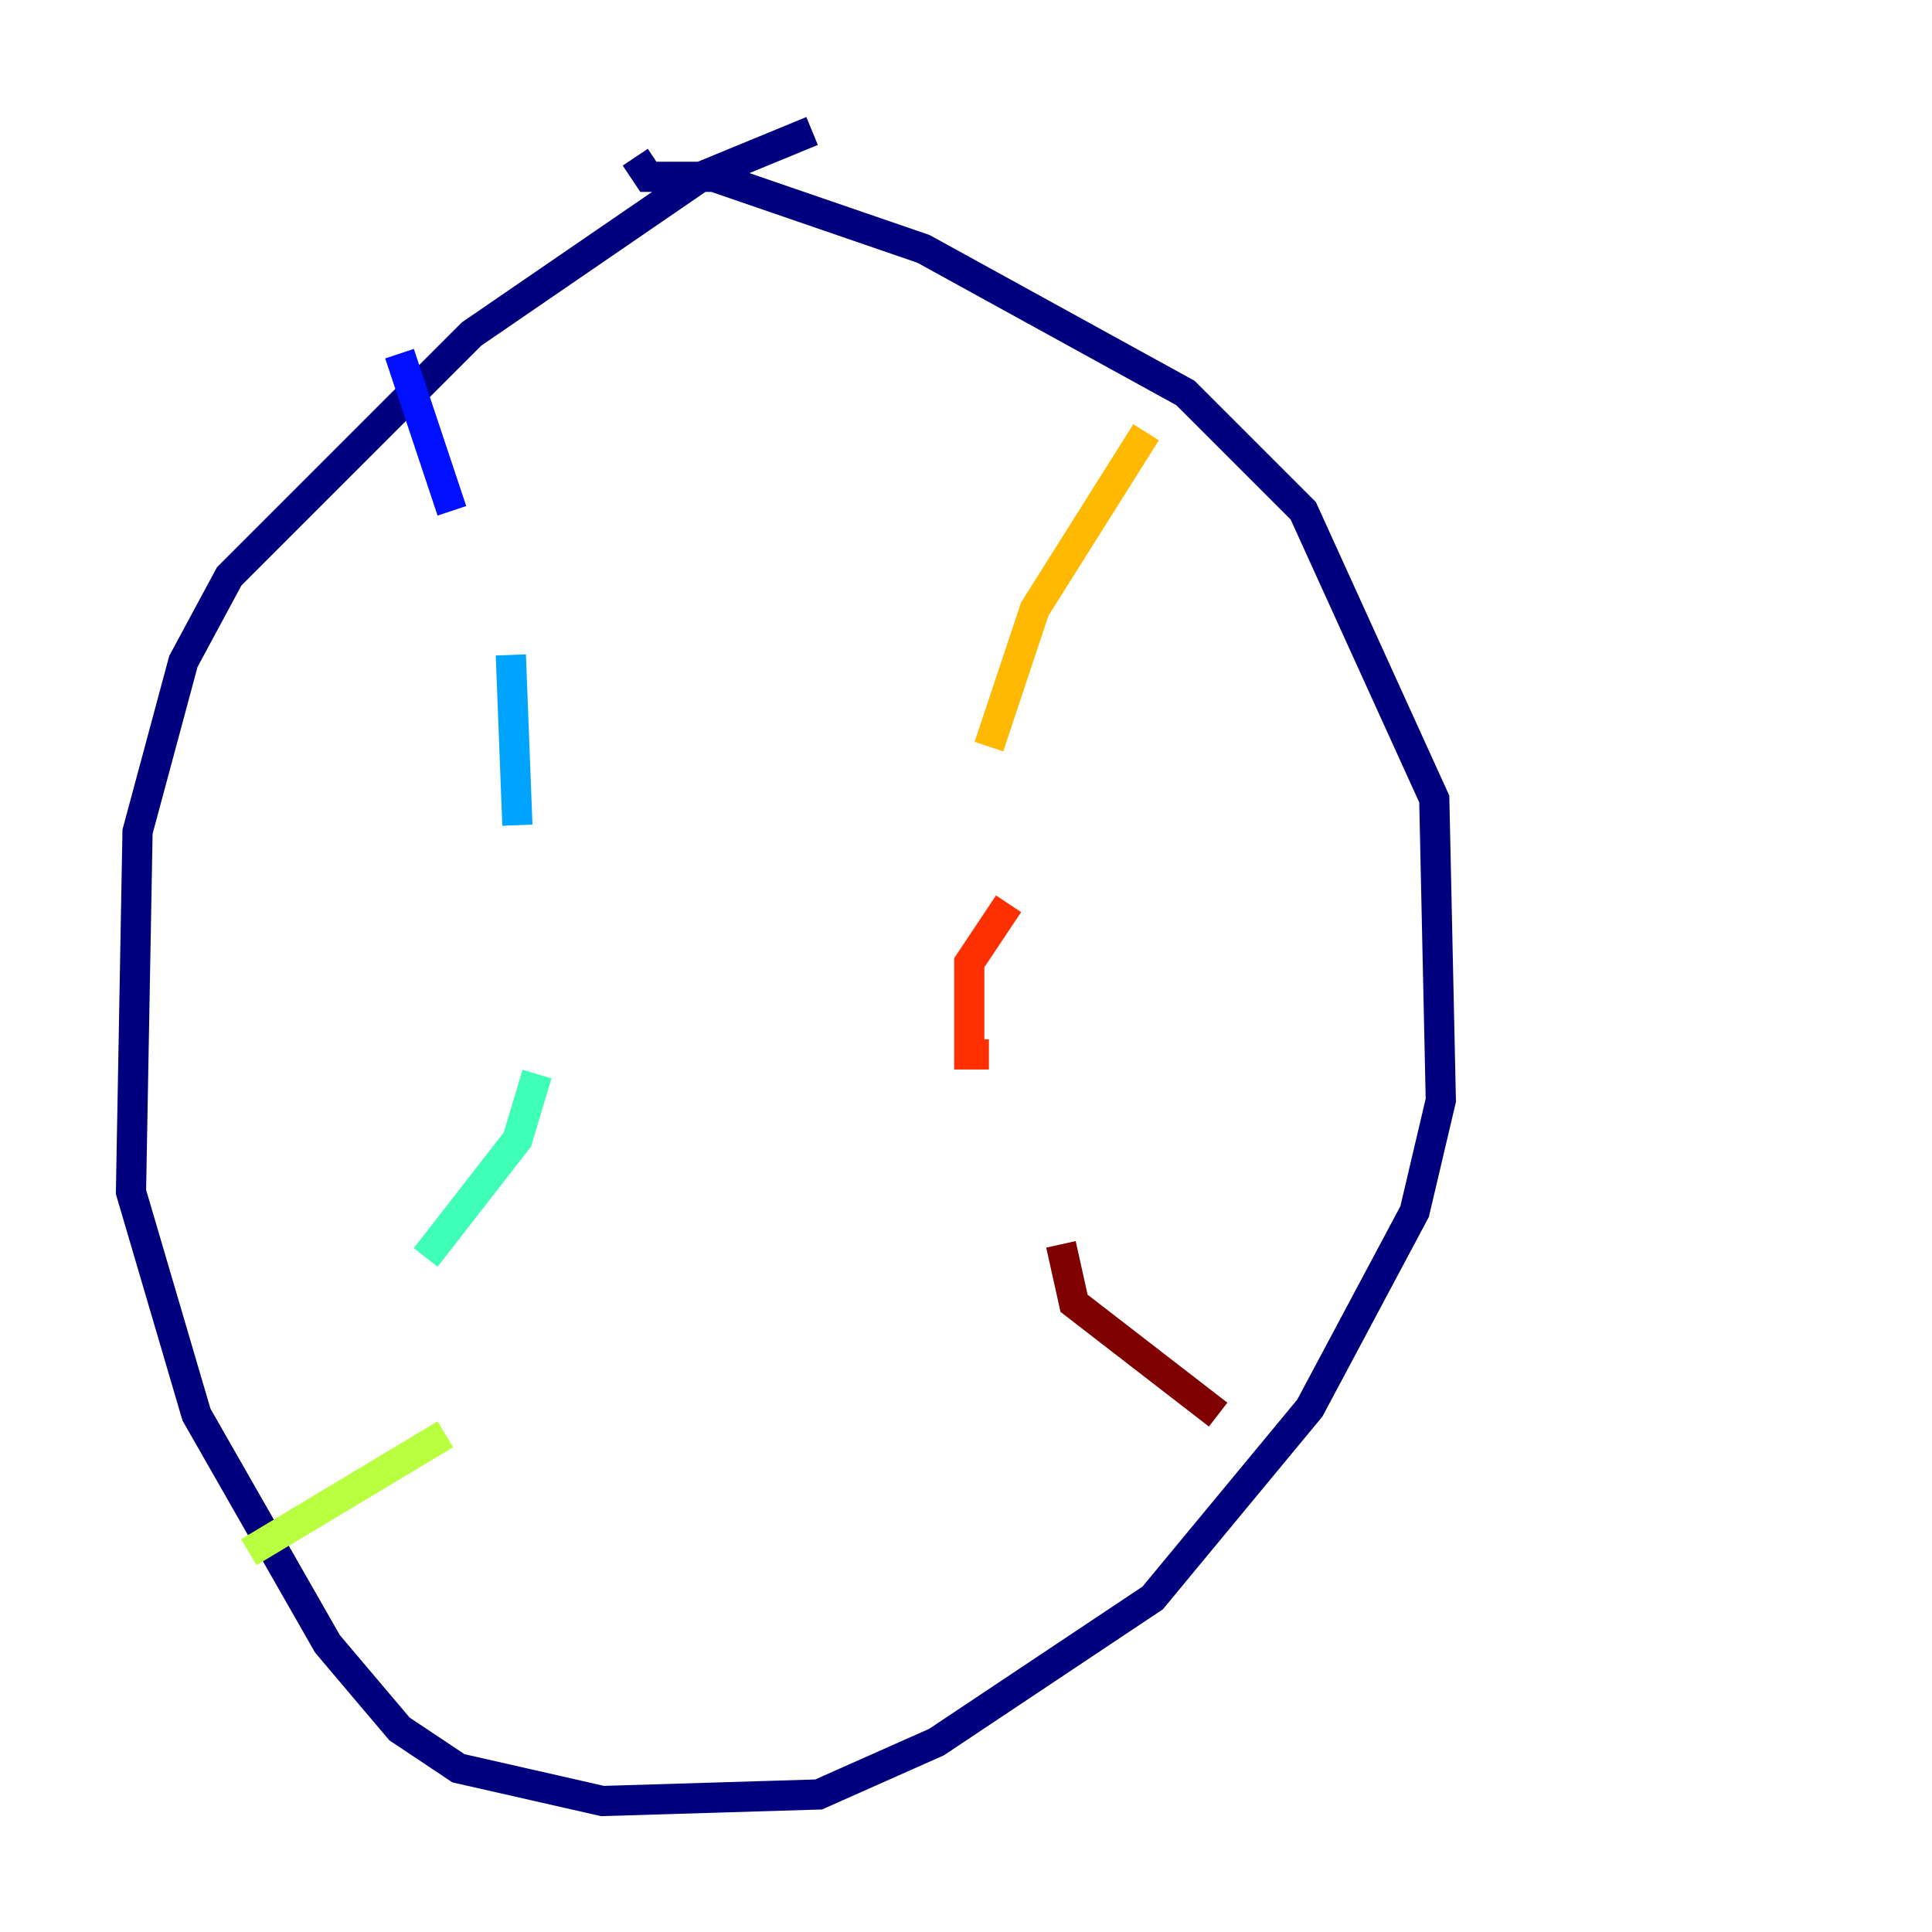 <?xml version="1.0" encoding="utf-8" ?>
<svg baseProfile="tiny" height="128" version="1.2" viewBox="0,0,128,128" width="128" xmlns="http://www.w3.org/2000/svg" xmlns:ev="http://www.w3.org/2001/xml-events" xmlns:xlink="http://www.w3.org/1999/xlink"><defs /><polyline fill="none" points="53.803,8.678 46.427,11.715 31.241,22.129 15.186,38.183 12.149,43.824 9.112,55.105 8.678,78.969 13.017,93.722 21.695,108.909 26.468,114.549 30.373,117.153 39.919,119.322 54.237,118.888 62.047,115.417 76.366,105.871 86.78,93.288 93.722,80.271 95.458,72.895 95.024,52.936 86.346,33.844 78.536,26.034 61.18,16.488 47.295,11.715 42.956,11.715 42.088,10.414" stroke="#00007f" stroke-width="2" /><polyline fill="none" points="26.468,23.43 29.939,33.844" stroke="#0010ff" stroke-width="2" /><polyline fill="none" points="33.844,43.39 34.278,54.671" stroke="#00a4ff" stroke-width="2" /><polyline fill="none" points="35.58,71.159 34.278,75.498 28.203,83.308" stroke="#3fffb7" stroke-width="2" /><polyline fill="none" points="29.505,95.024 16.488,102.834" stroke="#b7ff3f" stroke-width="2" /><polyline fill="none" points="75.932,28.637 68.556,40.352 65.519,49.464" stroke="#ffb900" stroke-width="2" /><polyline fill="none" points="66.82,59.878 64.217,63.783 64.217,69.858 65.519,69.858" stroke="#ff3000" stroke-width="2" /><polyline fill="none" points="70.291,82.441 71.159,86.346 80.705,93.722" stroke="#7f0000" stroke-width="2" /></svg>